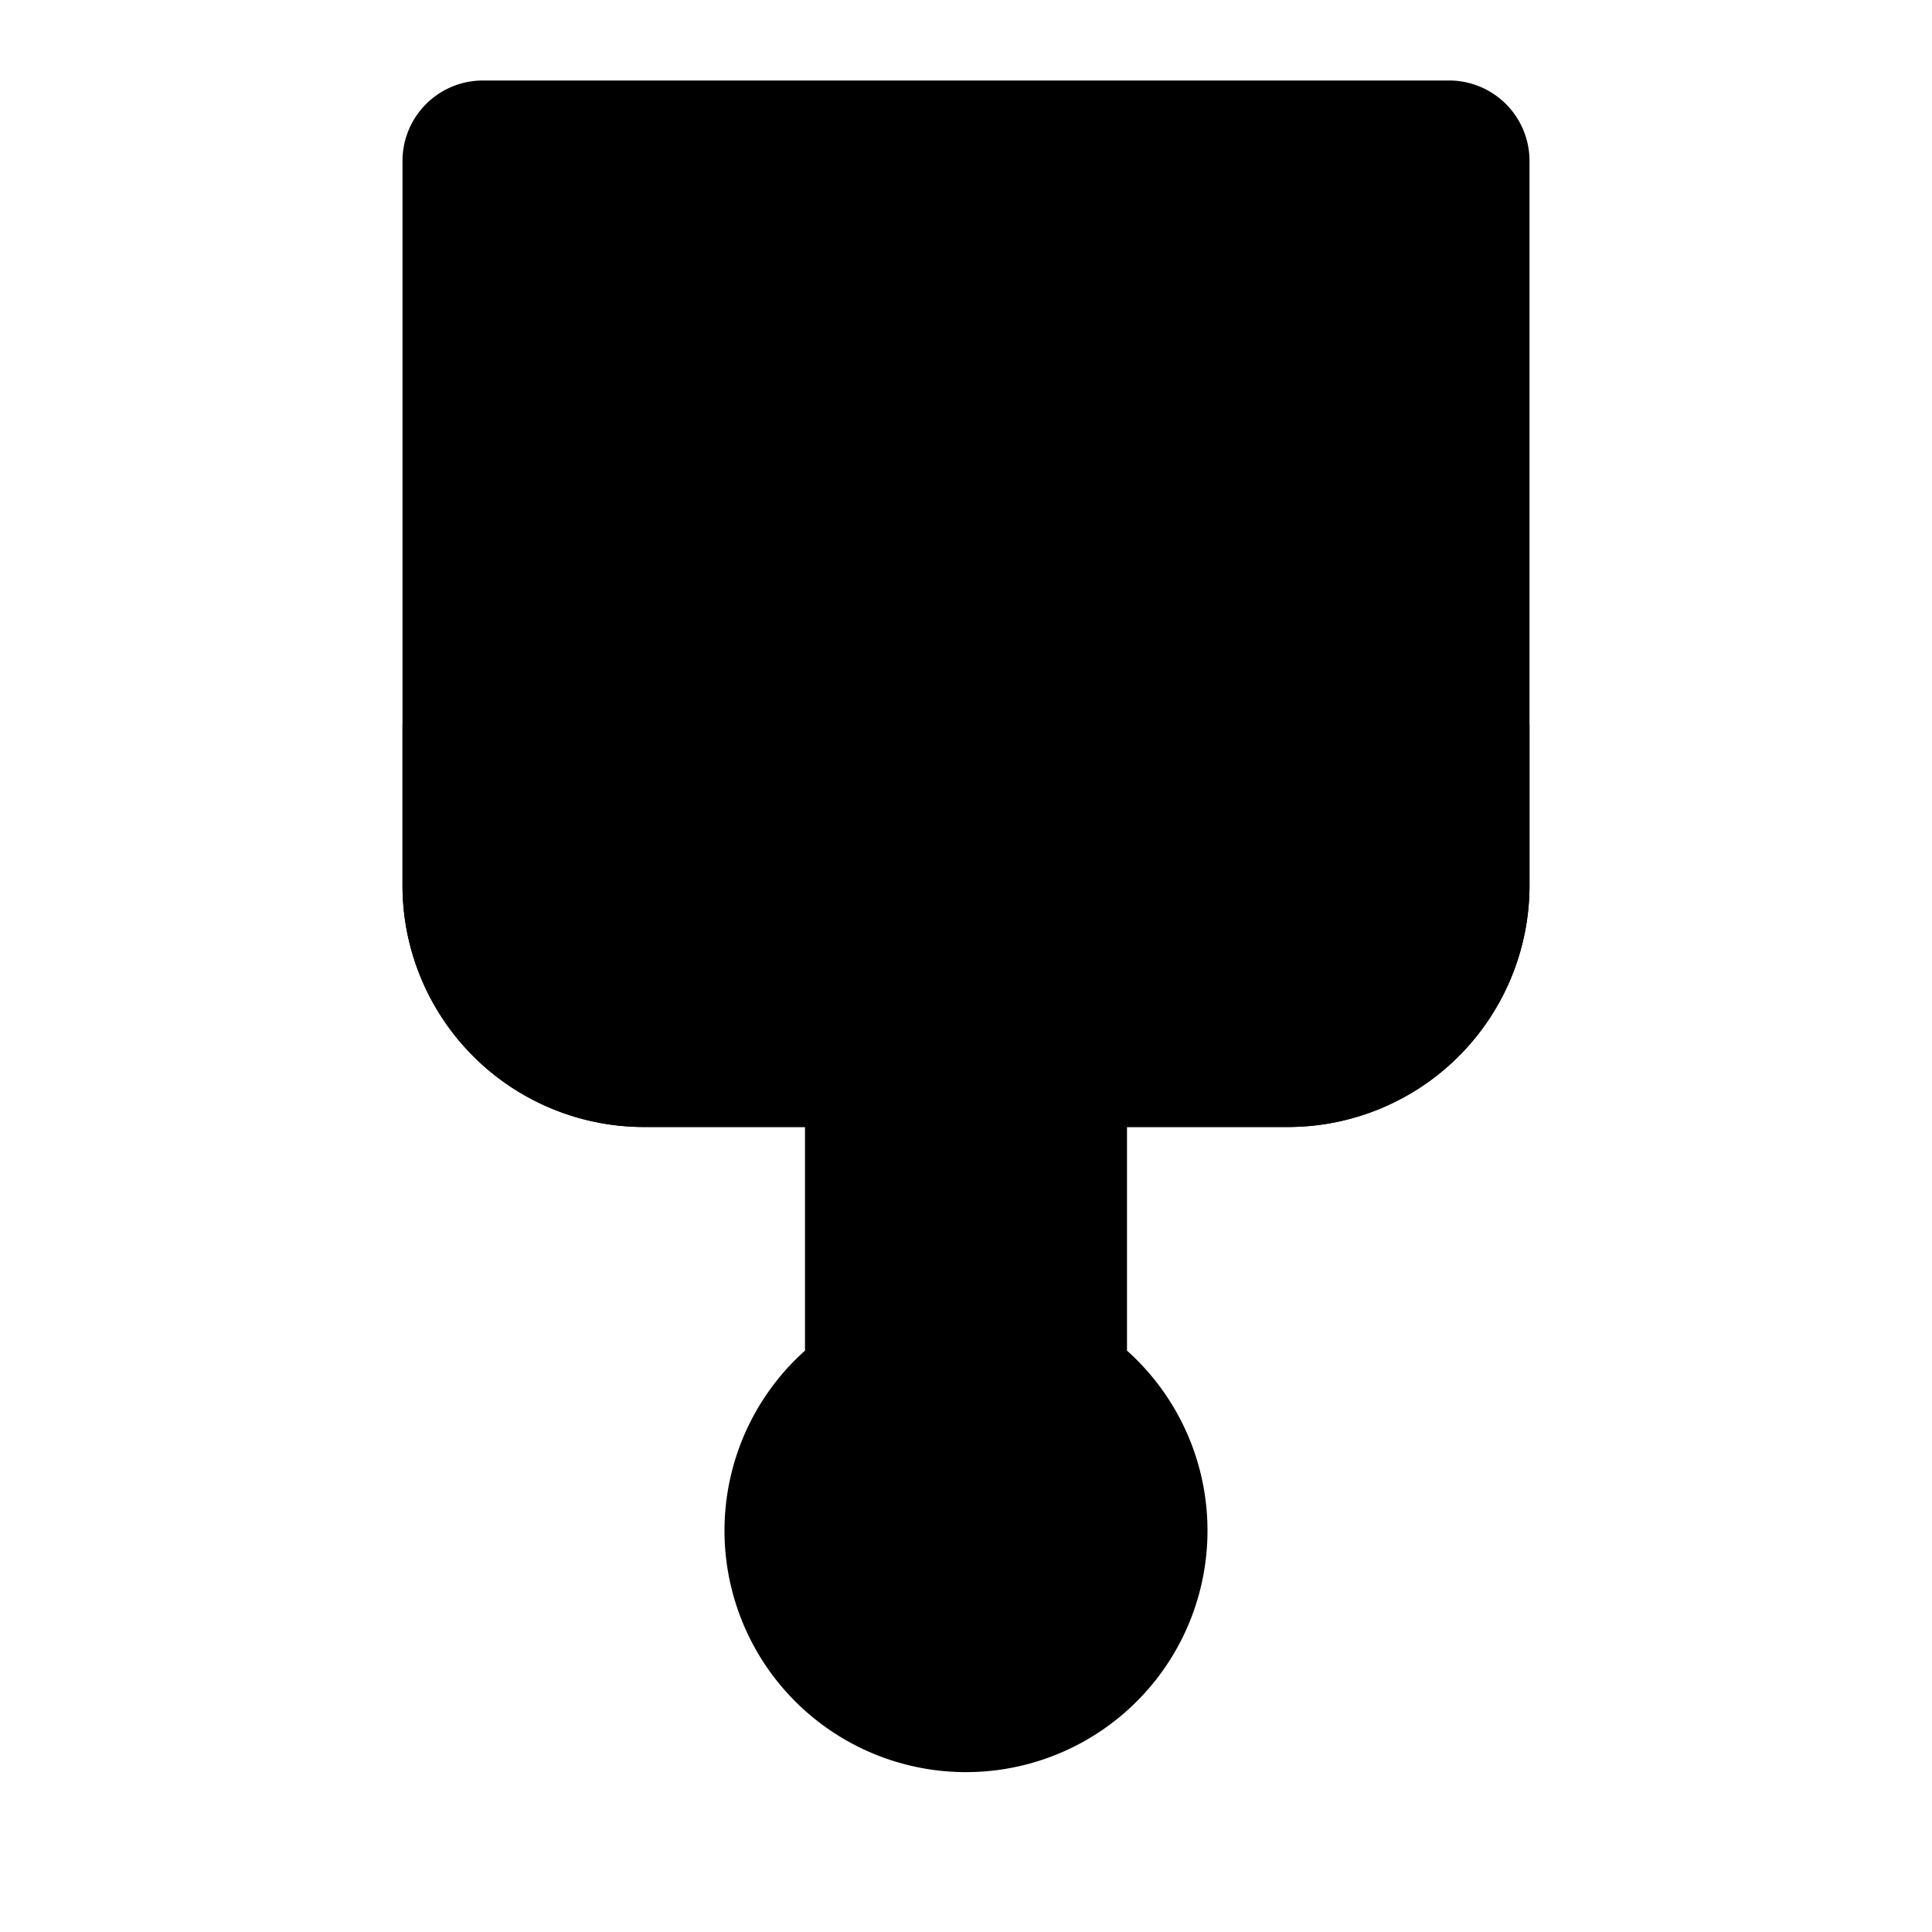 <svg xmlns="http://www.w3.org/2000/svg" viewBox="0 0 24 24"><path class="uim-tertiary" d="M14 16.778V14H10v2.778a3 3 0 1 0 4 0zM16 14H8a3.003 3.003 0 0 1-3-3v-9a.999.999 0 0 1 1-1H18a.999.999 0 0 1 1 1v9A3.003 3.003 0 0 1 16 14z"/><path class="uim-primary" d="M16,14H8a3,3,0,0,1-3-3v-2H19v2A3,3,0,0,1,16,14Z"/><circle cx="12" cy="19" r="1" class="uim-primary"/></svg>
